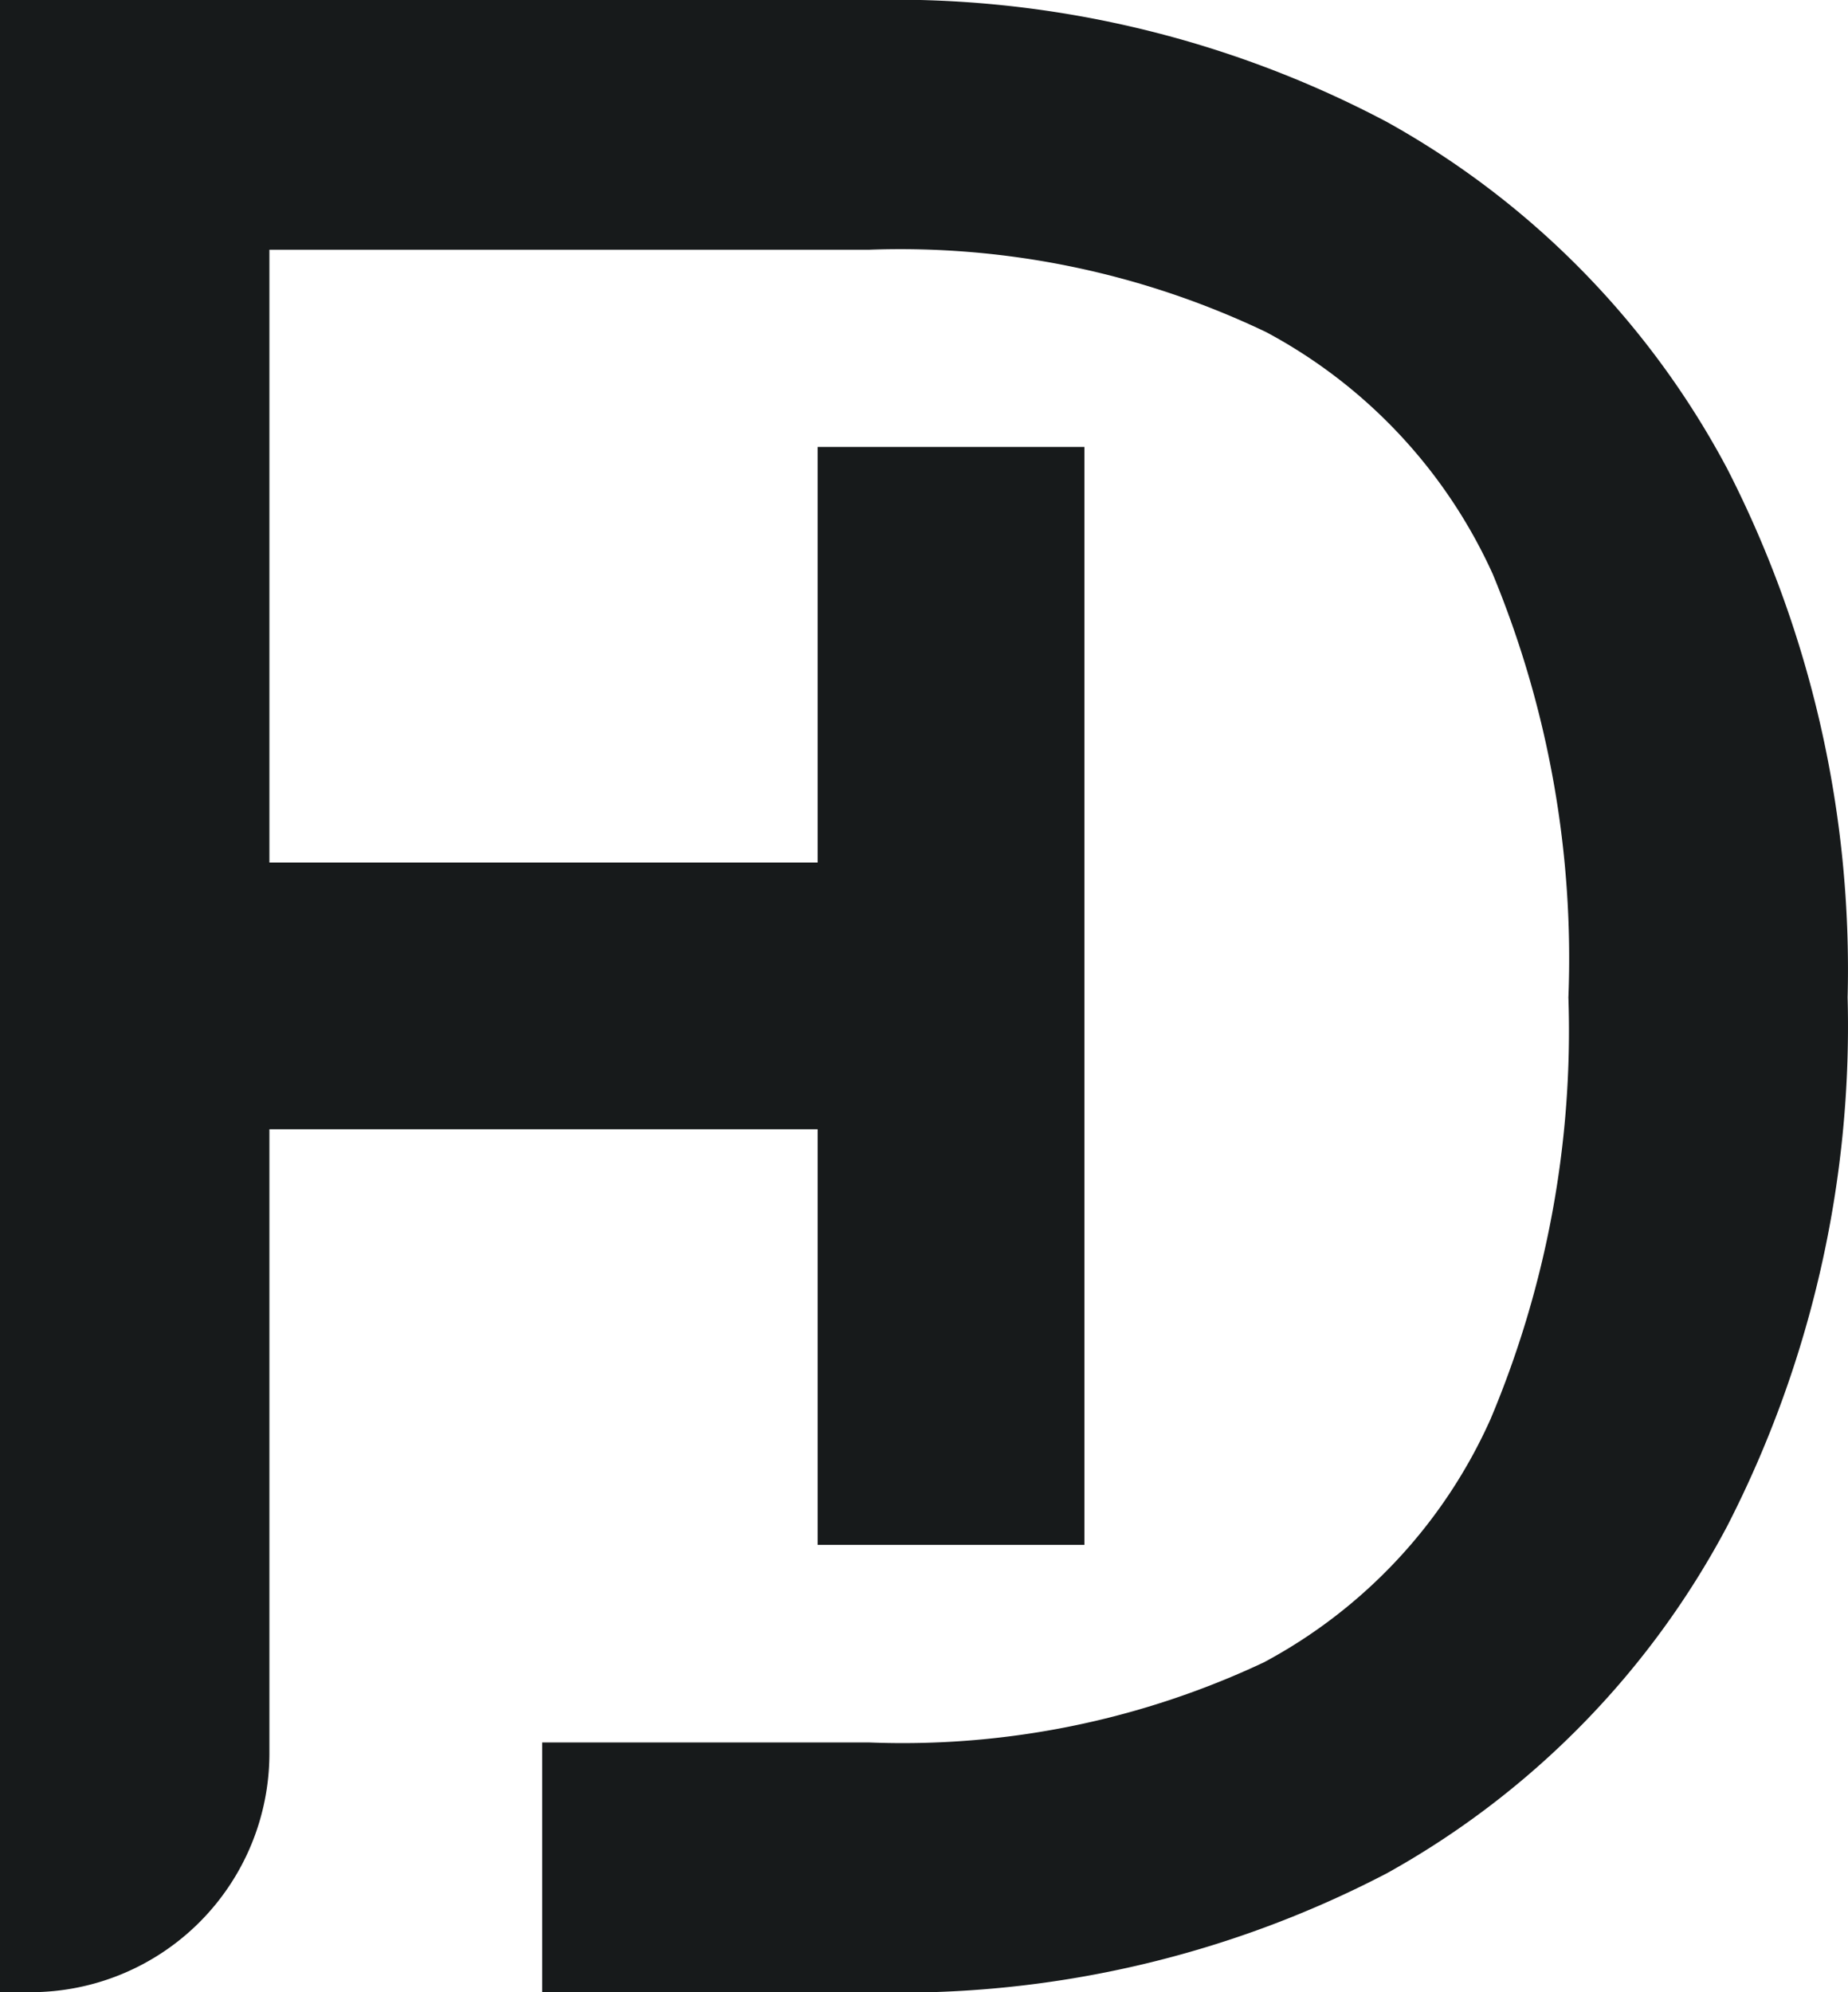 <svg xmlns="http://www.w3.org/2000/svg" fill="#171A1B"  viewBox="0 0 48.91 52.73"><title>logo-1</title><g id="Capa_2" data-name="Capa 2"><g id="Capa_1-2" data-name="Capa 1"><path d="M14.35,52.73V46.12H23A22.45,22.45,0,0,0,33.45,44a13.59,13.59,0,0,0,6-6.44,26.48,26.48,0,0,0,2.06-11.16,26.59,26.59,0,0,0-2-11.2,13.64,13.64,0,0,0-6-6.41A22.45,22.45,0,0,0,23,6.61H7.13V22.83H21.64v-11H28.7V40.89H21.64v-11H7.13V46.42A6.32,6.32,0,0,1,.82,52.73H0V0H23A27.85,27.85,0,0,1,36.71,3.23a22.66,22.66,0,0,1,9,9.17,29.08,29.08,0,0,1,3.19,14,29,29,0,0,1-3.19,14,22.63,22.63,0,0,1-9,9.18A27.85,27.85,0,0,1,23,52.73Z"/></g></g></svg>